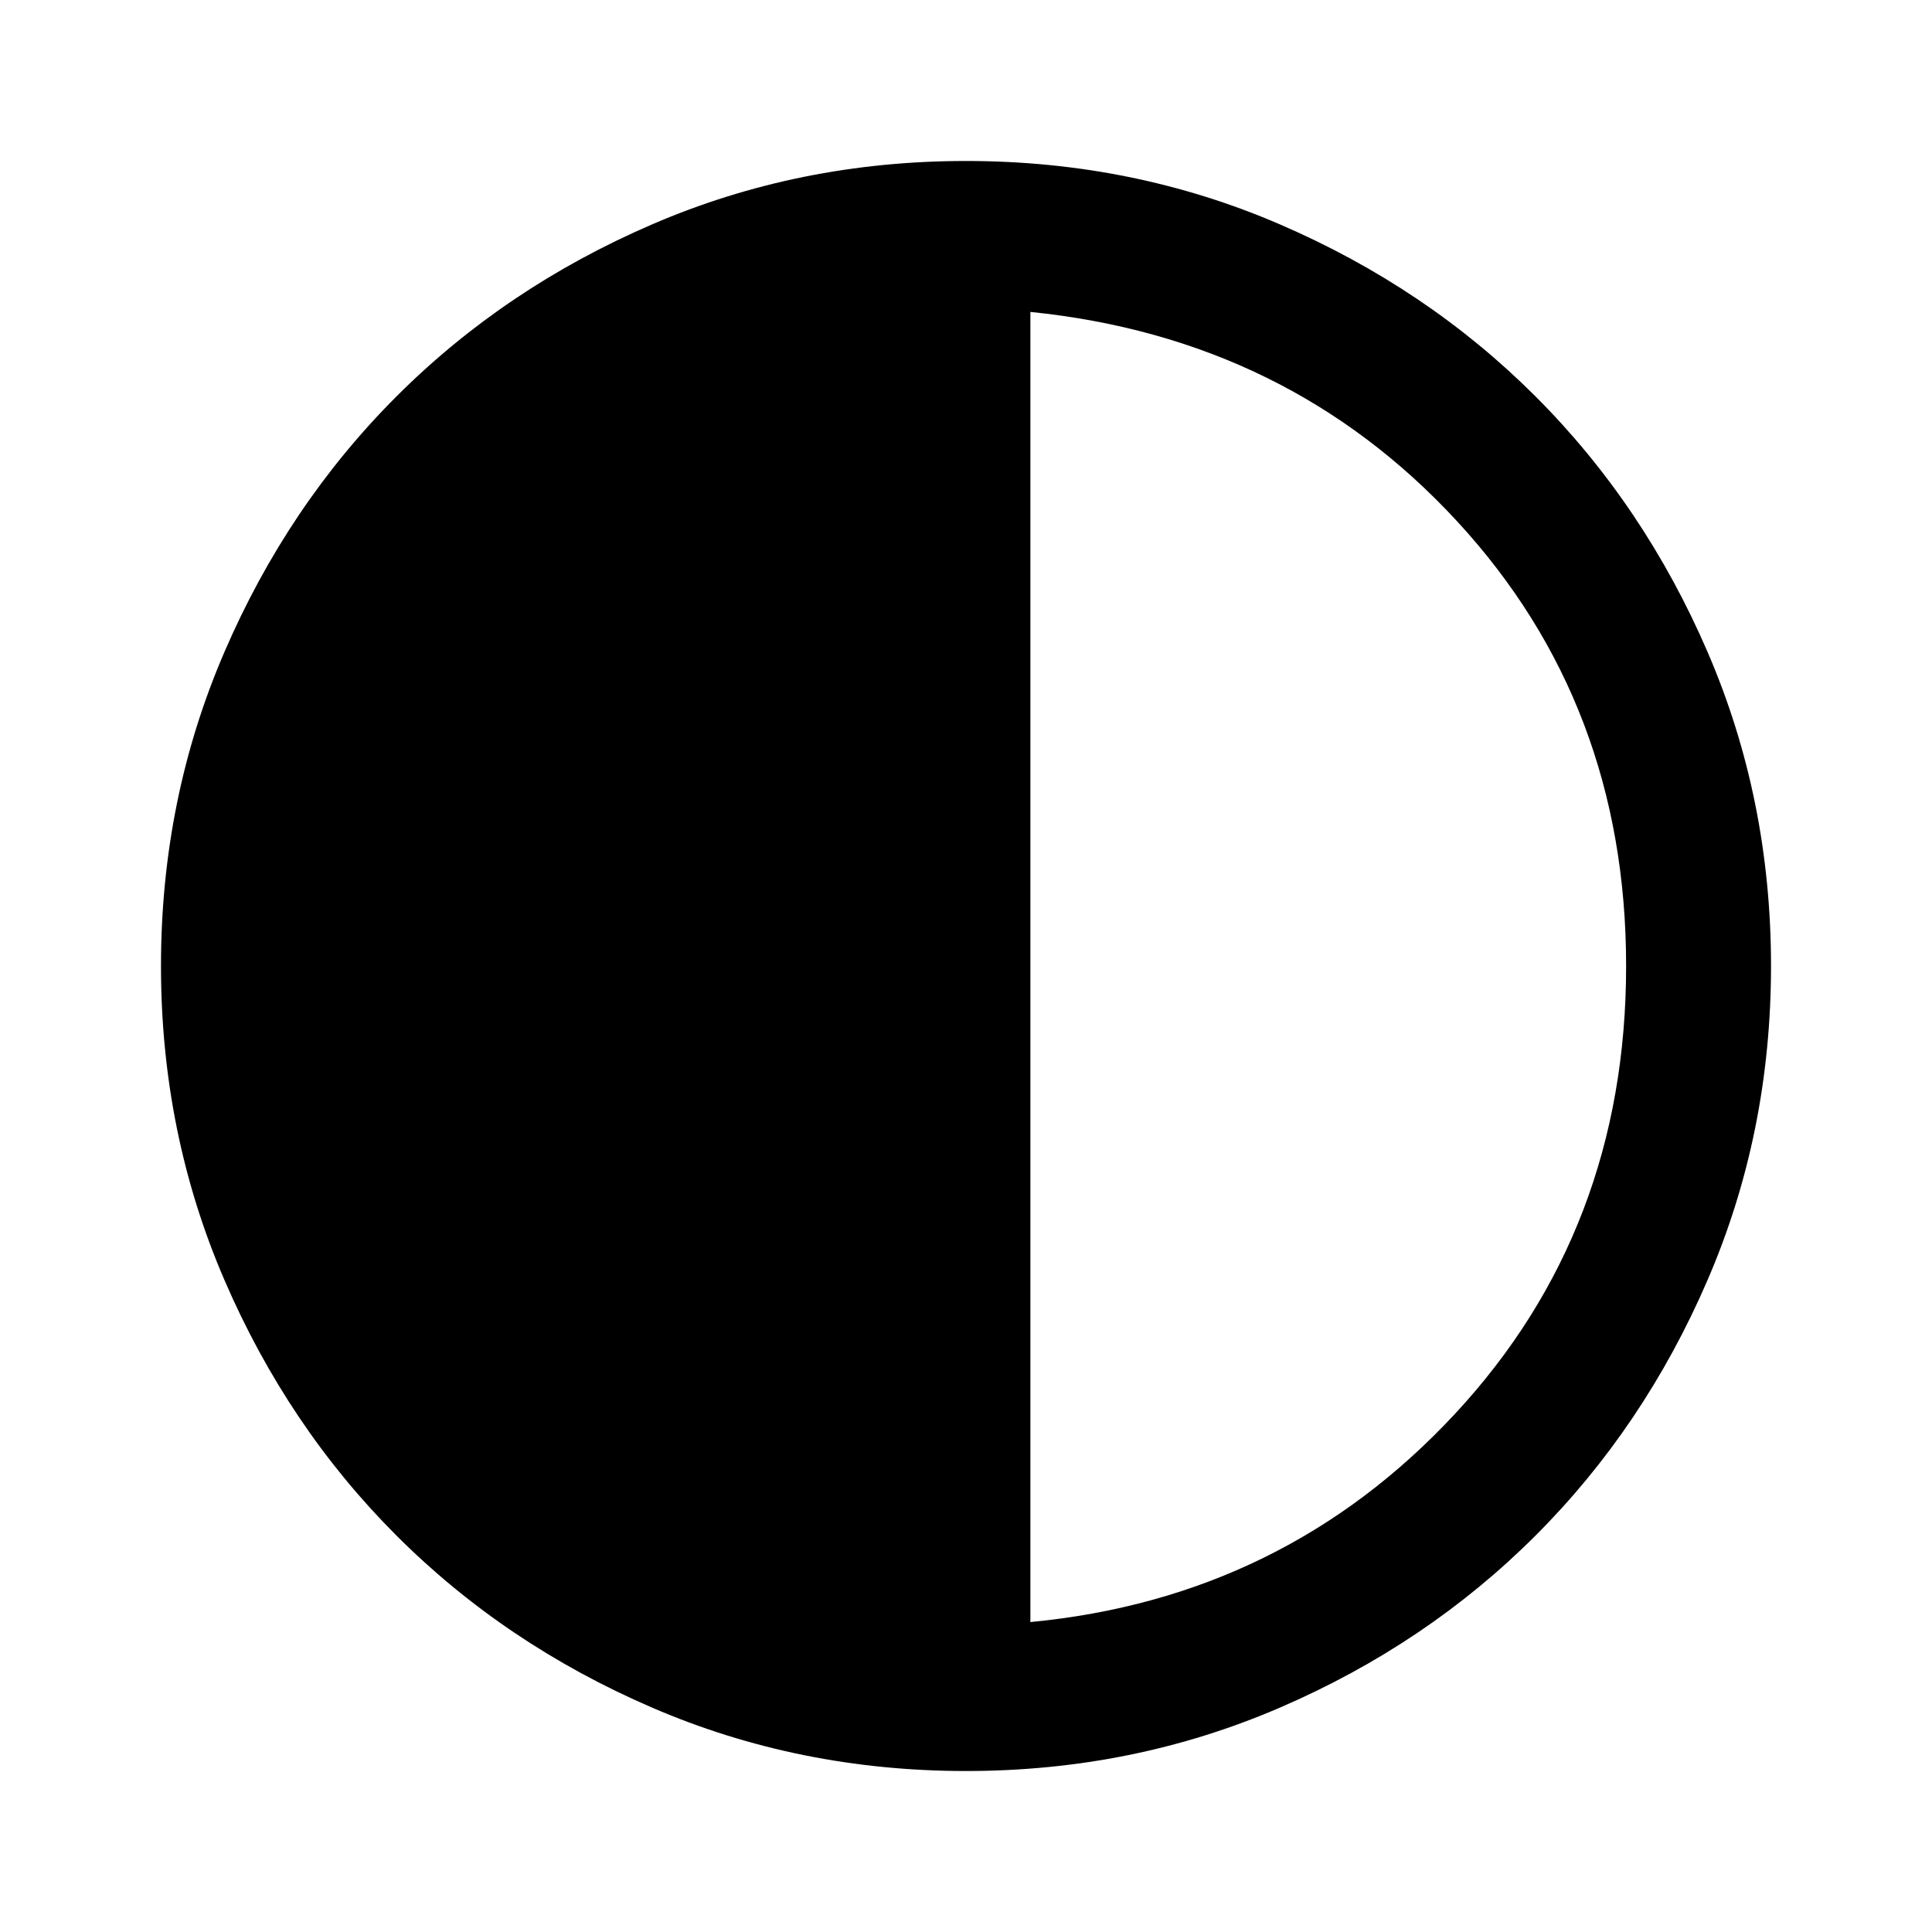 <svg xmlns="http://www.w3.org/2000/svg" height="40" width="40"><path d="M20 36.667q-3.458 0-6.5-1.313-3.042-1.312-5.292-3.562T4.646 26.5Q3.333 23.458 3.333 20t1.313-6.5q1.312-3.042 3.562-5.292T13.5 4.646q3.042-1.313 6.5-1.313t6.5 1.313q3.042 1.312 5.292 3.562t3.562 5.292q1.313 3.042 1.313 6.5t-1.313 6.5q-1.312 3.042-3.562 5.292T26.5 35.354q-3.042 1.313-6.5 1.313Zm1.333-3.084q5.25-.5 8.792-4.312 3.542-3.813 3.542-9.271 0-5.417-3.5-9.208-3.5-3.792-8.834-4.334Z"/></svg>
